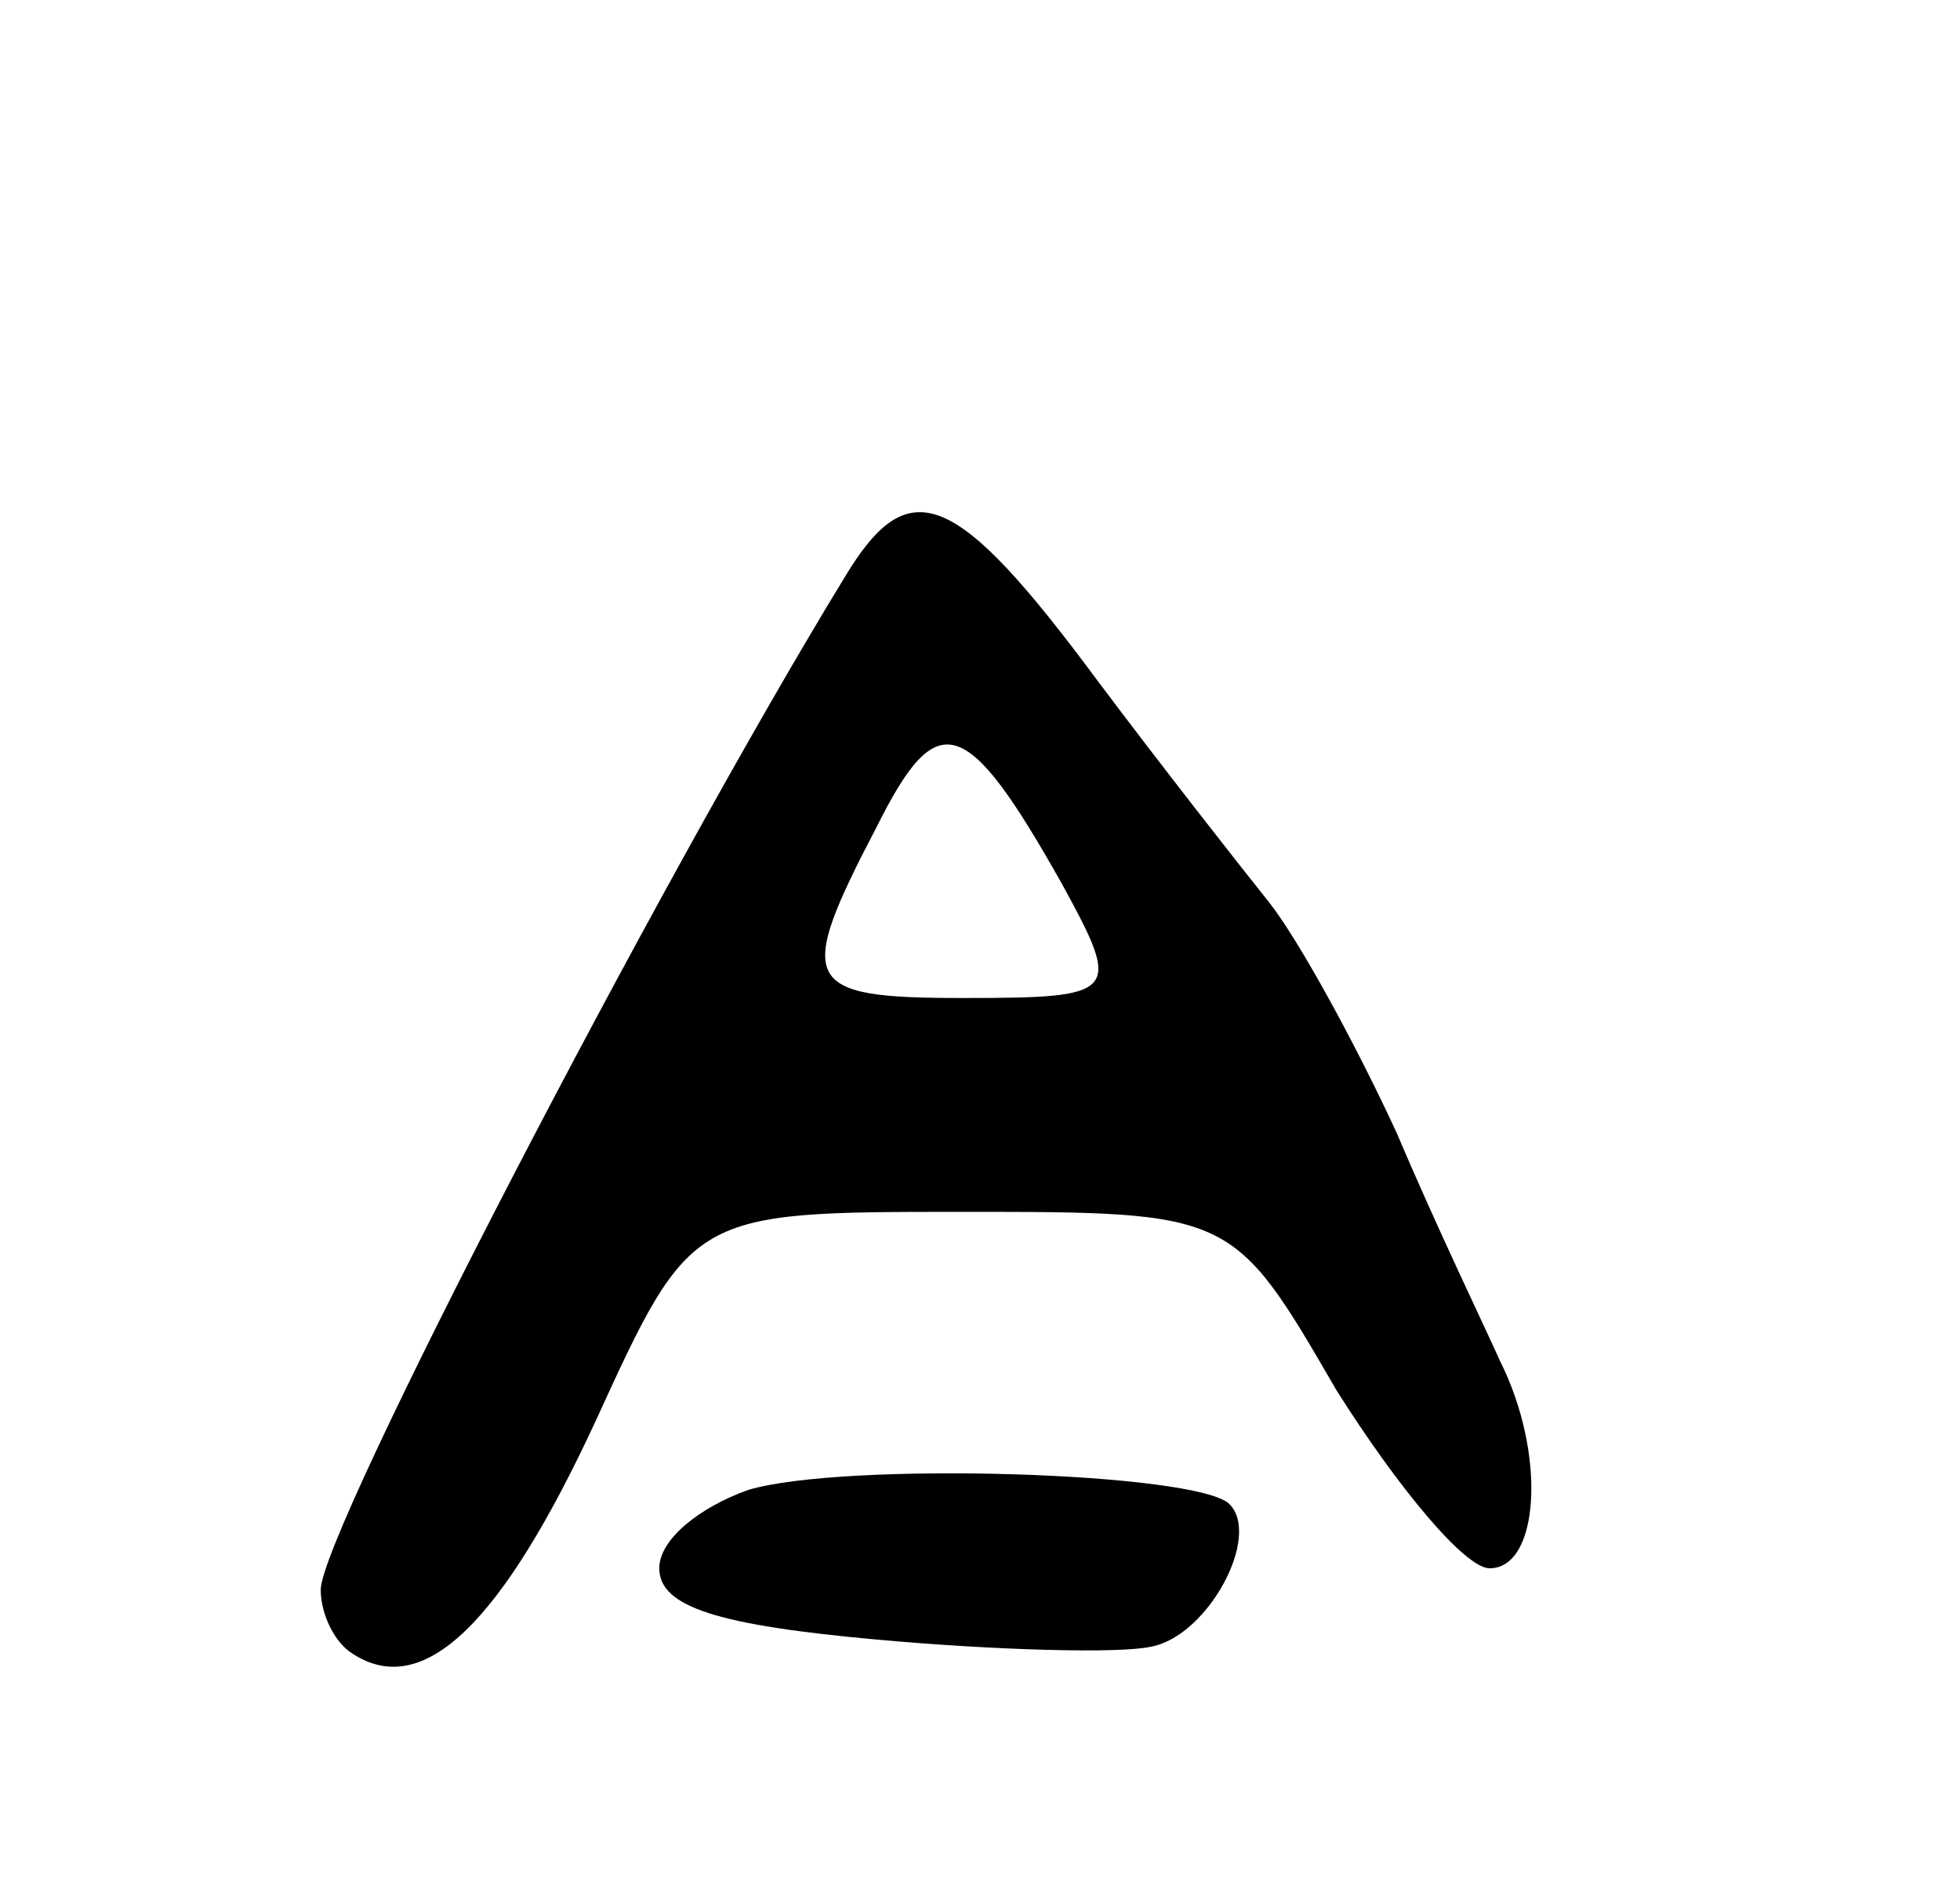 <svg version="1.0" xmlns="http://www.w3.org/2000/svg"
 width="55pt" height="53pt" viewBox="0 0 55 53"
 preserveAspectRatio="xMidYMid meet">
<g transform="translate(0,53) scale(0.1,-0.1)"
fill="#000000" stroke="none">
<path d="M237 368 c-52 -85 -147 -268 -147 -284 0 -7 4 -15 9 -18 20 -13 42 9
68 65 27 59 27 59 103 59 76 0 76 0 105 -50 17 -27 36 -50 43 -50 14 0 16 32
3 58 -4 9 -18 38 -29 64 -12 26 -28 55 -36 65 -8 10 -30 38 -48 62 -40 54 -53
59 -71 29z m61 -86 c17 -31 16 -32 -28 -32 -45 0 -47 4 -24 48 17 34 25 32 52
-16z"/>
<path d="M210 112 c-14 -5 -25 -14 -25 -22 0 -11 17 -16 61 -20 33 -3 68 -4
77 -2 16 3 31 31 22 40 -9 9 -108 12 -135 4z"/>
</g>
</svg>
